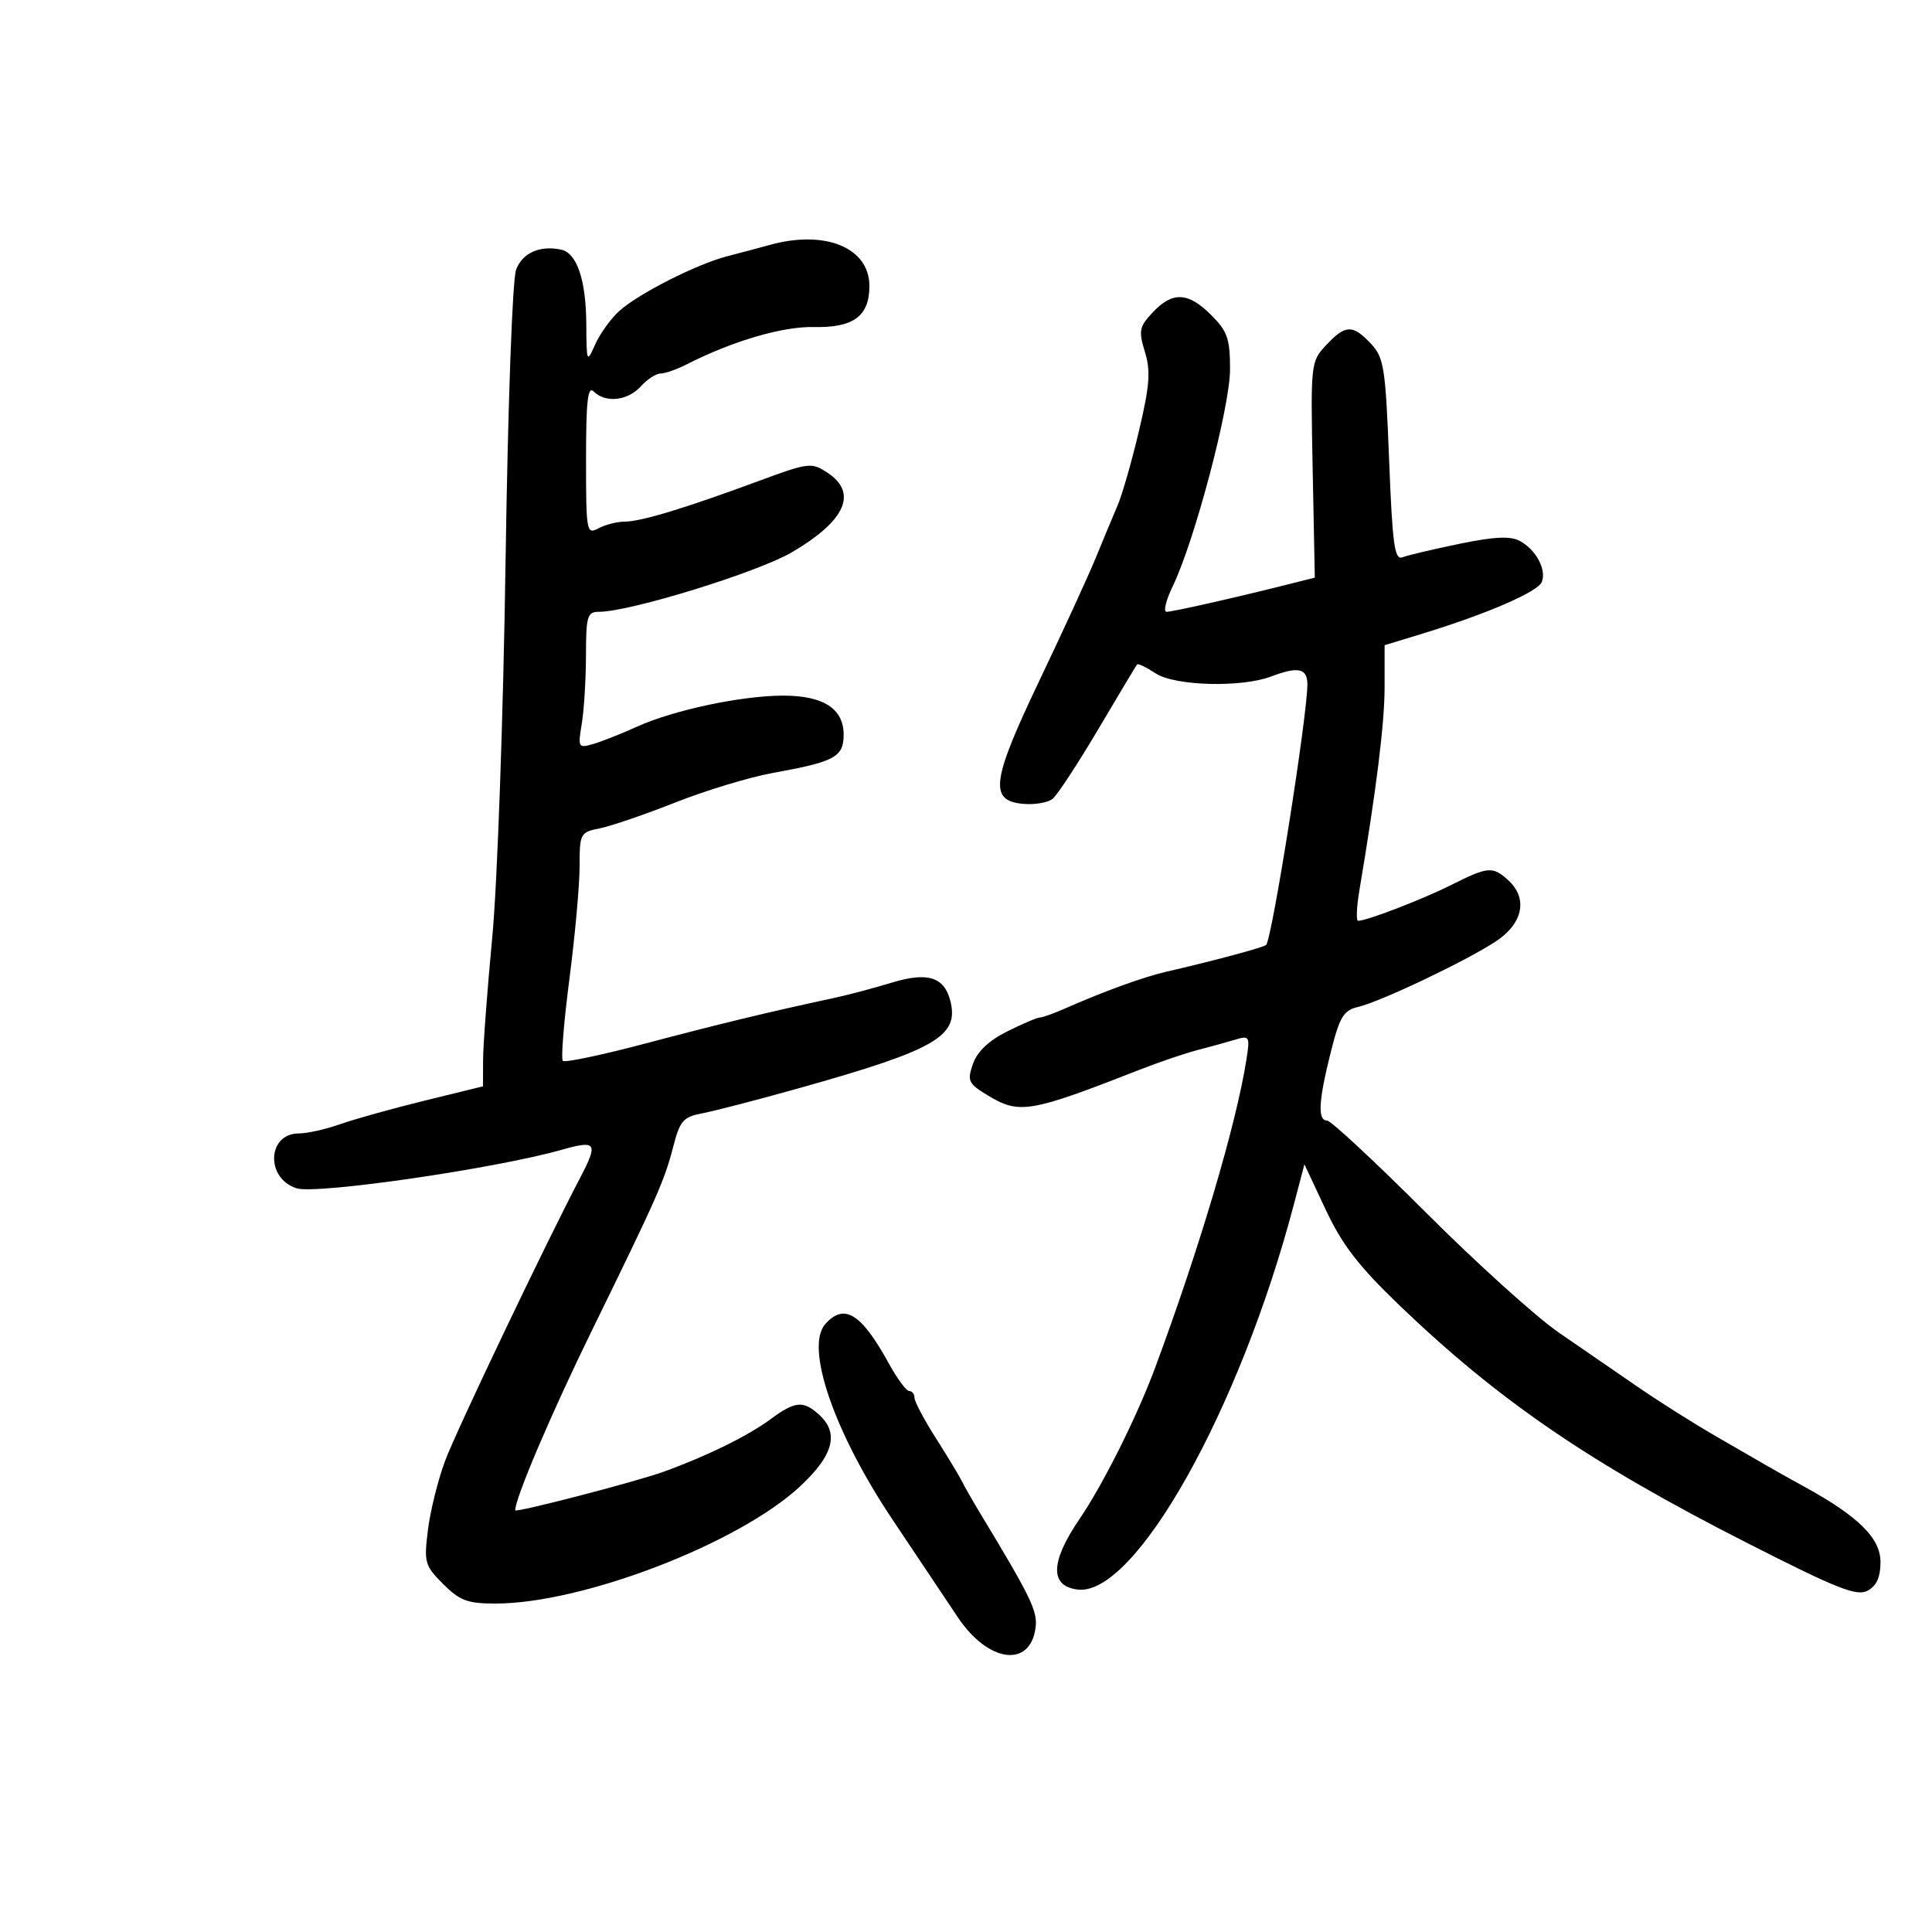 <svg xmlns="http://www.w3.org/2000/svg" width="300" height="300" viewBox="0 0 300 300" version="1.1">
	<path d="M 119.500 38.038 C 117.850 38.496, 114.898 39.283, 112.940 39.787 C 108.162 41.017, 99.058 45.639, 96.123 48.325 C 94.815 49.521, 93.145 51.850, 92.412 53.500 C 91.119 56.409, 91.077 56.312, 91.039 50.297 C 90.996 43.448, 89.574 39.270, 87.111 38.758 C 83.821 38.073, 81.134 39.267, 80.148 41.851 C 79.564 43.383, 78.868 62.642, 78.498 87.500 C 78.144 111.307, 77.226 137.195, 76.441 145.500 C 75.661 153.750, 75.018 162.342, 75.012 164.592 L 75 168.685 65.953 170.903 C 60.976 172.124, 55.070 173.770, 52.827 174.561 C 50.584 175.353, 47.696 176, 46.409 176 C 41.487 176, 41.199 182.976, 46.057 184.518 C 49.143 185.498, 76.924 181.460, 87.250 178.531 C 92.623 177.007, 92.924 177.464, 90.096 182.864 C 84.623 193.314, 70.842 222.196, 69.111 226.845 C 68.016 229.784, 66.818 234.606, 66.449 237.561 C 65.817 242.619, 65.955 243.109, 68.812 245.966 C 71.392 248.546, 72.604 249, 76.909 249 C 90.484 249, 114.718 239.678, 124.250 230.790 C 129.445 225.945, 130.343 222.525, 127.171 219.655 C 124.730 217.446, 123.457 217.564, 119.683 220.350 C 116.119 222.982, 109.745 226.114, 103 228.547 C 98.726 230.090, 80 234.950, 80 234.518 C 80 232.626, 85.629 219.423, 91.860 206.698 C 102.085 185.818, 103.153 183.404, 104.554 178 C 105.590 174.005, 106.102 173.428, 109.110 172.860 C 110.975 172.508, 117.675 170.768, 124 168.993 C 145.305 163.015, 148.949 160.919, 147.573 155.436 C 146.632 151.686, 144.030 150.882, 138.409 152.603 C 135.709 153.429, 131.700 154.492, 129.500 154.964 C 119.449 157.123, 111.593 159.019, 100.226 162.032 C 93.476 163.822, 87.702 165.036, 87.396 164.730 C 87.090 164.424, 87.551 158.693, 88.420 151.995 C 89.289 145.297, 90 137.439, 90 134.533 C 90 129.403, 90.092 129.232, 93.160 128.618 C 94.898 128.270, 100.186 126.458, 104.910 124.591 C 109.635 122.724, 116.425 120.668, 120 120.023 C 129.632 118.285, 131 117.546, 131 114.078 C 131 110.026, 127.827 107.996, 121.527 108.017 C 115.050 108.040, 104.572 110.271, 98.931 112.829 C 96.494 113.934, 93.420 115.152, 92.101 115.534 C 89.794 116.203, 89.726 116.079, 90.340 112.365 C 90.691 110.239, 90.983 105.463, 90.989 101.750 C 90.999 95.650, 91.194 95, 93.018 95 C 97.816 95, 117.700 88.857, 123 85.737 C 131.345 80.825, 133.242 76.515, 128.445 73.372 C 125.999 71.769, 125.540 71.827, 117.695 74.730 C 106.366 78.922, 99.506 81, 96.996 81 C 95.826 81, 93.998 81.466, 92.934 82.035 C 91.073 83.031, 91 82.628, 91 71.335 C 91 62.208, 91.267 59.867, 92.200 60.800 C 94.018 62.618, 97.474 62.239, 99.500 60 C 100.495 58.900, 101.879 58, 102.574 58 C 103.269 58, 105.112 57.351, 106.669 56.558 C 113.728 52.961, 121.533 50.671, 126.355 50.781 C 132.522 50.921, 135 49.096, 135 44.413 C 135 38.458, 128.143 35.638, 119.500 38.038 M 179.005 48.495 C 176.896 50.740, 176.773 51.354, 177.779 54.632 C 178.694 57.612, 178.527 59.843, 176.863 66.887 C 175.745 71.624, 174.247 76.850, 173.534 78.500 C 172.822 80.150, 171.309 83.780, 170.171 86.566 C 169.034 89.352, 165.131 97.856, 161.499 105.464 C 153.965 121.246, 153.540 124.312, 158.815 124.818 C 160.639 124.993, 162.732 124.638, 163.466 124.028 C 164.200 123.419, 167.389 118.550, 170.551 113.210 C 173.713 107.869, 176.418 103.352, 176.563 103.170 C 176.708 102.989, 178.012 103.617, 179.462 104.567 C 182.446 106.522, 192.779 106.795, 197.396 105.040 C 201.568 103.453, 202.999 103.762, 203.010 106.250 C 203.031 110.997, 197.522 145.811, 196.605 146.728 C 196.218 147.115, 188.484 149.191, 181 150.916 C 177.514 151.720, 171.340 153.965, 165.349 156.609 C 163.616 157.374, 161.865 158, 161.458 158 C 161.052 158, 158.777 158.970, 156.403 160.155 C 153.549 161.581, 151.747 163.287, 151.082 165.194 C 150.163 167.831, 150.351 168.243, 153.289 170.034 C 158.270 173.072, 159.824 172.813, 177 166.094 C 180.025 164.910, 184.075 163.536, 186 163.039 C 187.925 162.542, 190.544 161.819, 191.821 161.433 C 194.034 160.762, 194.113 160.910, 193.530 164.615 C 191.951 174.645, 186.243 193.886, 179.336 212.466 C 176.523 220.032, 171.269 230.528, 167.595 235.924 C 163.069 242.570, 162.994 246.328, 167.377 246.829 C 176.275 247.845, 192.487 218.965, 200.877 187.150 L 202.552 180.800 205.853 187.836 C 208.421 193.309, 210.971 196.616, 217.327 202.714 C 232.735 217.497, 246.837 227.140, 271.148 239.517 C 285.233 246.688, 288.302 247.909, 289.987 247.007 C 291.395 246.253, 292 244.913, 292 242.549 C 292 238.843, 288.602 235.480, 280.194 230.864 C 277.826 229.564, 275.126 228.050, 274.194 227.500 C 273.262 226.950, 269.800 224.948, 266.500 223.052 C 263.200 221.155, 257.800 217.750, 254.500 215.484 C 251.200 213.218, 245.604 209.370, 242.065 206.932 C 238.525 204.495, 229.219 196.088, 221.384 188.250 C 213.549 180.413, 206.658 174, 206.069 174 C 204.575 174, 204.734 170.970, 206.625 163.443 C 208.022 157.879, 208.616 156.889, 210.875 156.358 C 214.391 155.530, 227.580 149.260, 232.250 146.195 C 236.510 143.399, 237.298 139.485, 234.171 136.655 C 231.778 134.489, 231.059 134.551, 225.332 137.423 C 220.882 139.654, 212.324 142.951, 210.894 142.985 C 210.561 142.993, 210.648 140.863, 211.087 138.250 C 213.741 122.485, 215 112.311, 215 106.638 L 215 100.186 220.750 98.432 C 230.835 95.354, 238.826 91.896, 239.418 90.353 C 240.161 88.416, 238.493 85.334, 235.970 83.984 C 234.521 83.209, 231.998 83.333, 226.621 84.443 C 222.570 85.280, 218.594 86.219, 217.785 86.529 C 216.544 87.005, 216.218 84.641, 215.701 71.408 C 215.140 57.041, 214.902 55.525, 212.870 53.362 C 210.047 50.356, 208.917 50.393, 205.924 53.589 C 203.527 56.150, 203.504 56.366, 203.832 72.936 L 204.164 89.694 199.832 90.784 C 191.612 92.852, 182.086 95, 181.135 95 C 180.611 95, 181.051 93.201, 182.113 91.002 C 185.506 83.979, 191 63.172, 191 57.343 C 191 52.601, 190.599 51.445, 188.077 48.923 C 184.499 45.345, 182.072 45.230, 179.005 48.495 M 128.135 205.619 C 124.976 209.190, 129.517 222.401, 138.545 235.899 C 142.370 241.618, 146.951 248.469, 148.725 251.123 C 153.476 258.234, 160.051 259.058, 160.817 252.639 C 161.114 250.157, 160.001 247.873, 152.298 235.140 C 151.086 233.138, 149.764 230.825, 149.359 230 C 148.953 229.175, 147.132 226.159, 145.311 223.298 C 143.490 220.437, 142 217.624, 142 217.048 C 142 216.472, 141.633 216, 141.184 216 C 140.735 216, 139.319 214.088, 138.036 211.750 C 133.739 203.923, 131.088 202.281, 128.135 205.619" stroke="none" fill="black" fill-rule="evenodd"/>
</svg>